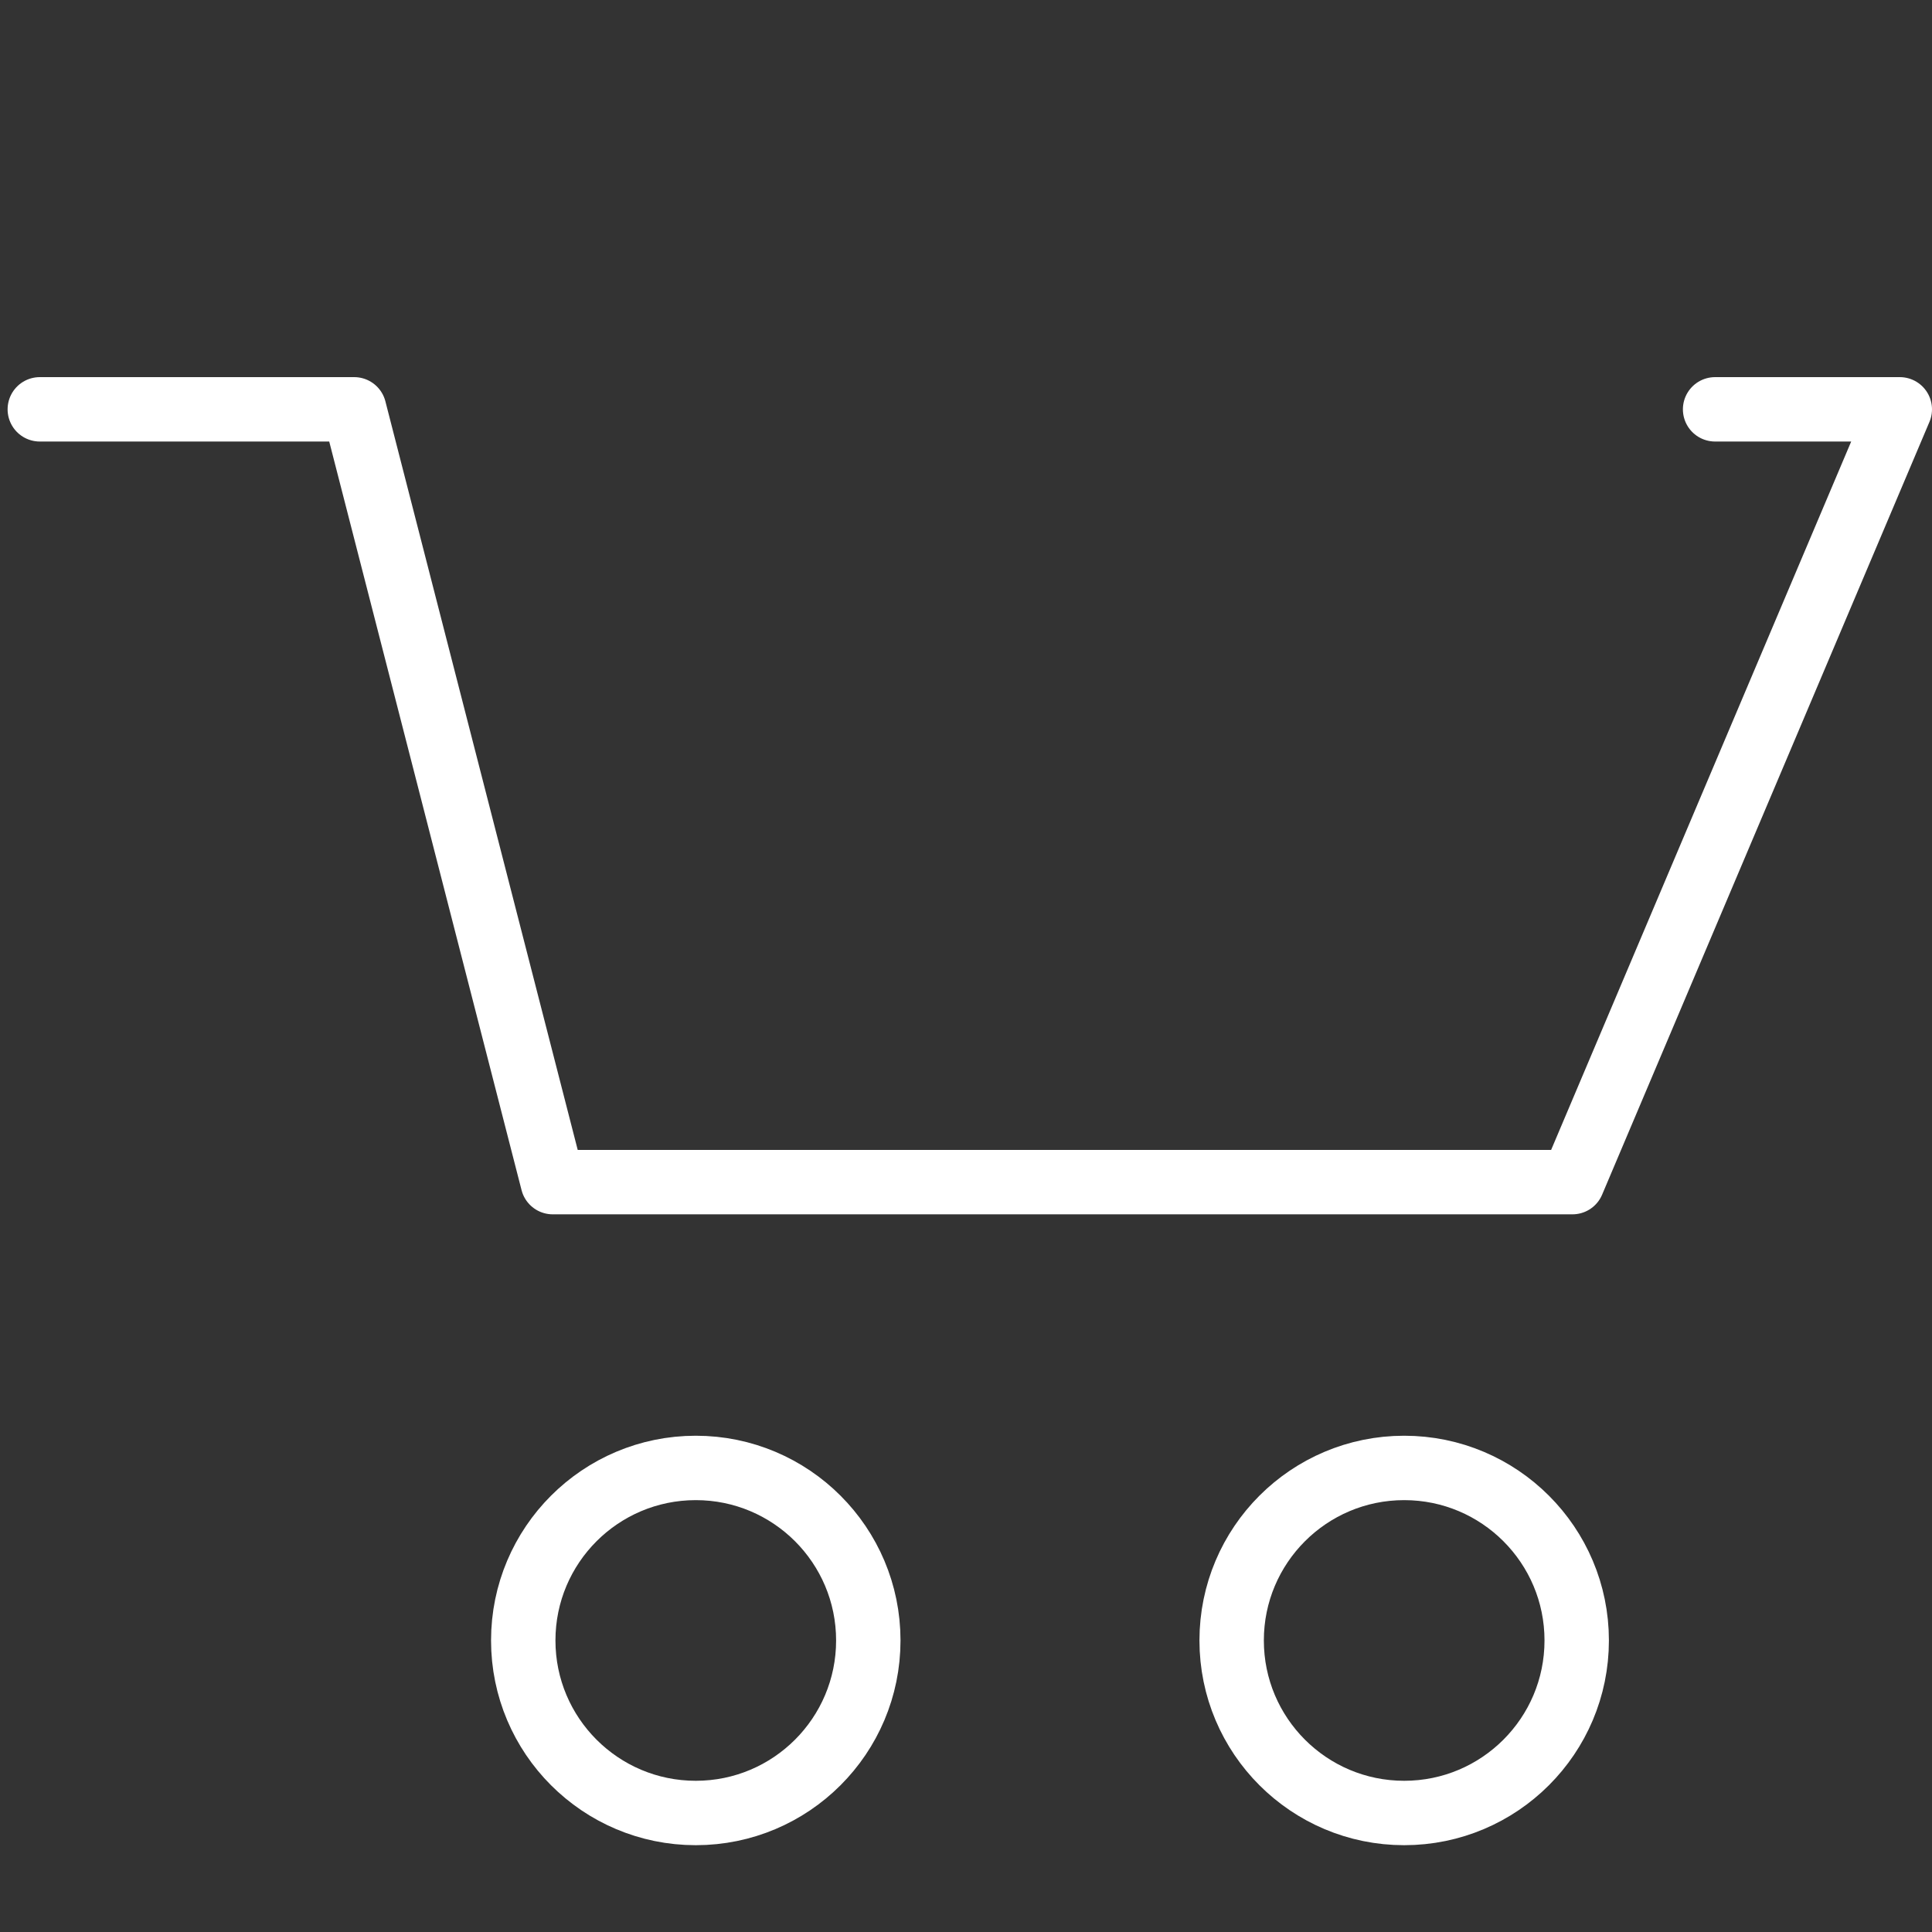 <?xml version="1.0" encoding="UTF-8" standalone="no"?>
<!-- Generator: Adobe Illustrator 16.0.4, SVG Export Plug-In . SVG Version: 6.00 Build 0)  -->

<svg
   xmlns:dc="http://purl.org/dc/elements/1.1/"
   xmlns:cc="http://creativecommons.org/ns#"
   xmlns:rdf="http://www.w3.org/1999/02/22-rdf-syntax-ns#"
   xmlns:svg="http://www.w3.org/2000/svg"
   xmlns="http://www.w3.org/2000/svg"
   xmlns:sodipodi="http://sodipodi.sourceforge.net/DTD/sodipodi-0.dtd"
   xmlns:inkscape="http://www.inkscape.org/namespaces/inkscape"
   version="1.1"
   id="Layer_1"
   x="0px"
   y="0px"
   width="30"
   height="30"
   viewBox="0 0 30 30"
   enable-background="new 0 0 328 447"
   xml:space="preserve"
   sodipodi:docname="icon_cart_white_notempty.svg"
   inkscape:version="0.92.2 5c3e80d, 2017-08-06"><rect x="0" y="0" width="30" height="30" fill="#333333" stroke="none"/><defs
     id="defs19" /><sodipodi:namedview
     pagecolor="#ffffff"
     bordercolor="#666666"
     borderopacity="1"
     objecttolerance="10"
     gridtolerance="10"
     guidetolerance="10"
     inkscape:pageopacity="0"
     inkscape:pageshadow="2"
     inkscape:window-width="1680"
     inkscape:window-height="1013"
     id="namedview17"
     showgrid="false"
     fit-margin-top="0"
     fit-margin-left="0"
     fit-margin-right="0"
     fit-margin-bottom="0"
     inkscape:snap-page="true"
     inkscape:zoom="16.894854"
     inkscape:cx="3.9627869"
     inkscape:cy="22.270134"
     inkscape:window-x="0"
     inkscape:window-y="30"
     inkscape:window-maximized="1"
     inkscape:current-layer="Layer_1"
     borderlayer="true"
     showguides="true"
     inkscape:guide-bbox="true"><sodipodi:guide
       position="28.712,23.644"
       orientation="0,1"
       id="guide857"
       inkscape:locked="false" /></sodipodi:namedview><circle
     stroke-miterlimit="10"
     cx="10.804"
     cy="25.473"
     r="2.679"
     id="circle2"
     style="fill:none;stroke:#ffffff;stroke-miterlimit:10" /><circle
     stroke-miterlimit="10"
     cx="21.804"
     cy="25.473"
     r="2.679"
     id="circle4"
     style="fill:none;stroke:#ffffff;stroke-miterlimit:10" /><path
     stroke-miterlimit="10"
     d="M 22,6.356"
     id="path12"
     inkscape:connector-curvature="0"
     style="fill:none;stroke:#ffffff;stroke-linecap:round;stroke-linejoin:round;stroke-miterlimit:10" /><path
     sodipodi:nodetypes="cccccc"
     inkscape:connector-curvature="0"
     id="polyline14"
     d="m 26.632,6.356 h 2.868 l -5.083,12 h -15.834 l -3.083,-12 H 0.618"
     style="fill:none;stroke:#ffffff;stroke-linecap:round;stroke-linejoin:round;stroke-miterlimit:10" /></svg>
